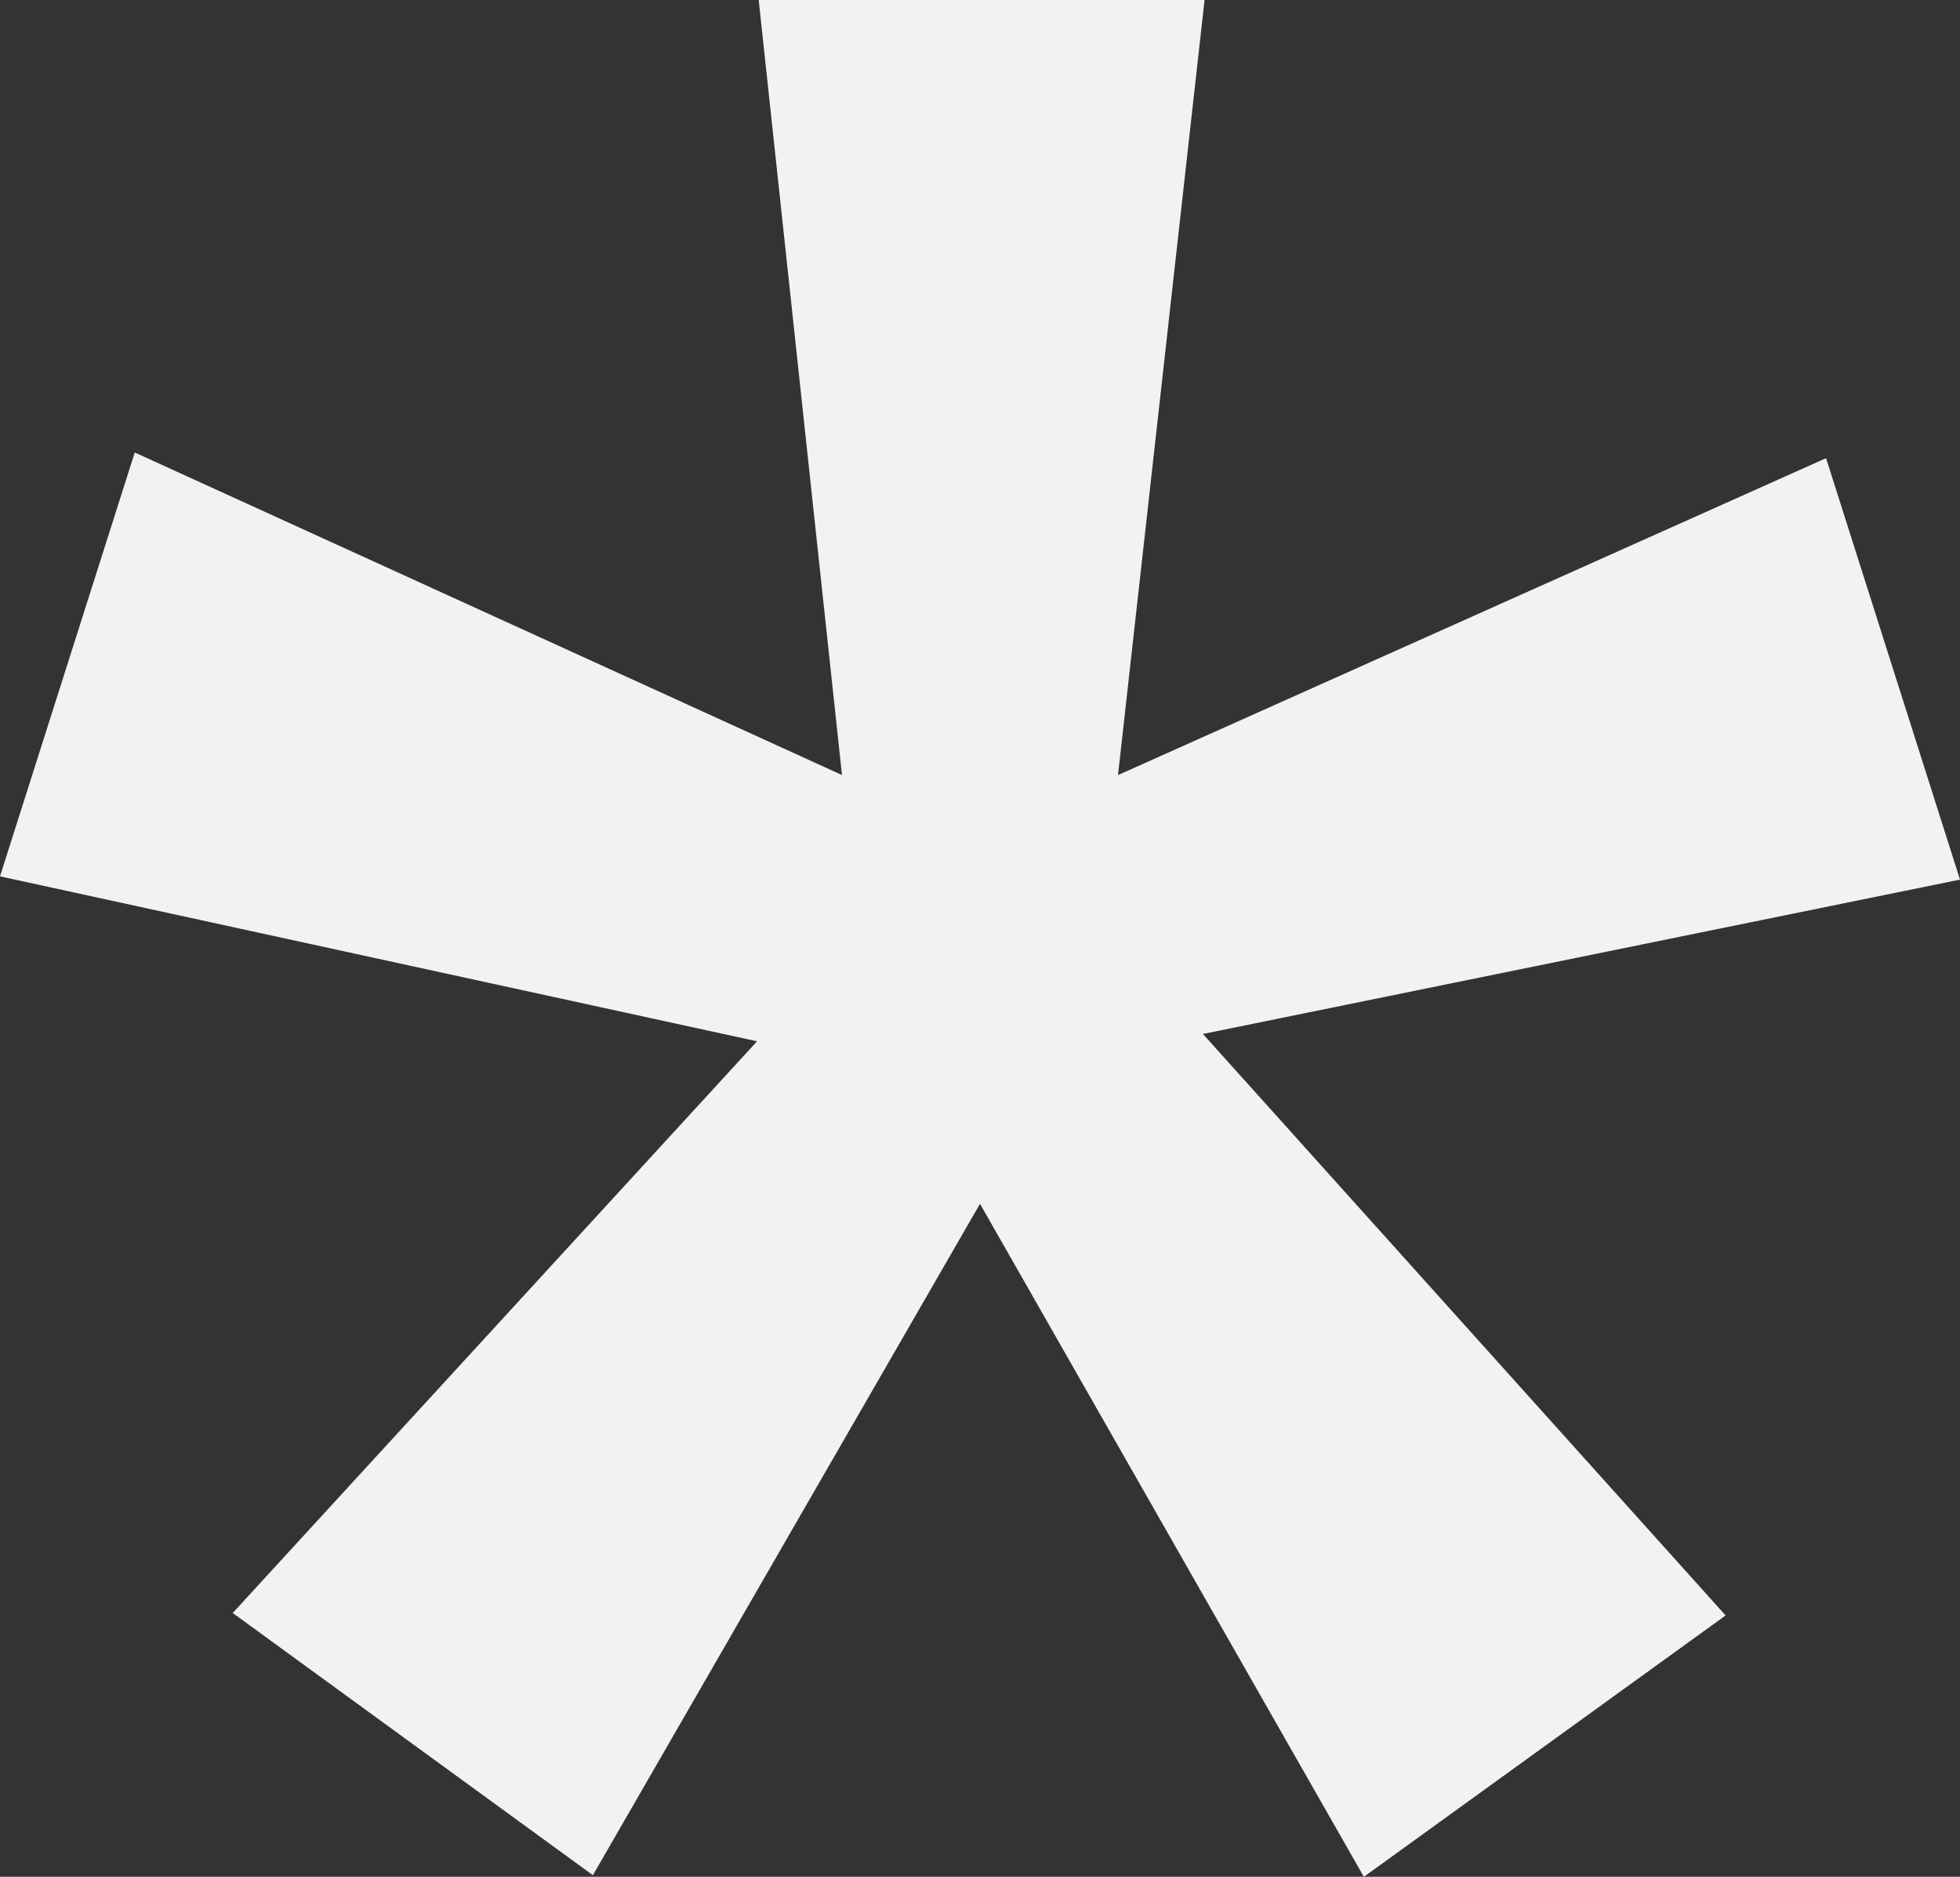 <svg xmlns="http://www.w3.org/2000/svg" viewBox="0 0 50.5 48.354"><rect x="0" y="0" width="50.5" height="48.354" fill="#333333" stroke="none"/><path d="M30.994 26.639L44.461 41.62l-9.321 6.734-9.89-17.339-9.974 17.297-9.28-6.755 13.51-14.729L0 22.578l3.472-10.92 18.222 8.31L19.548 0h11.488l-2.23 19.969 18.243-8.165L50.5 22.662z" fill="#f2f2f2"/></svg>